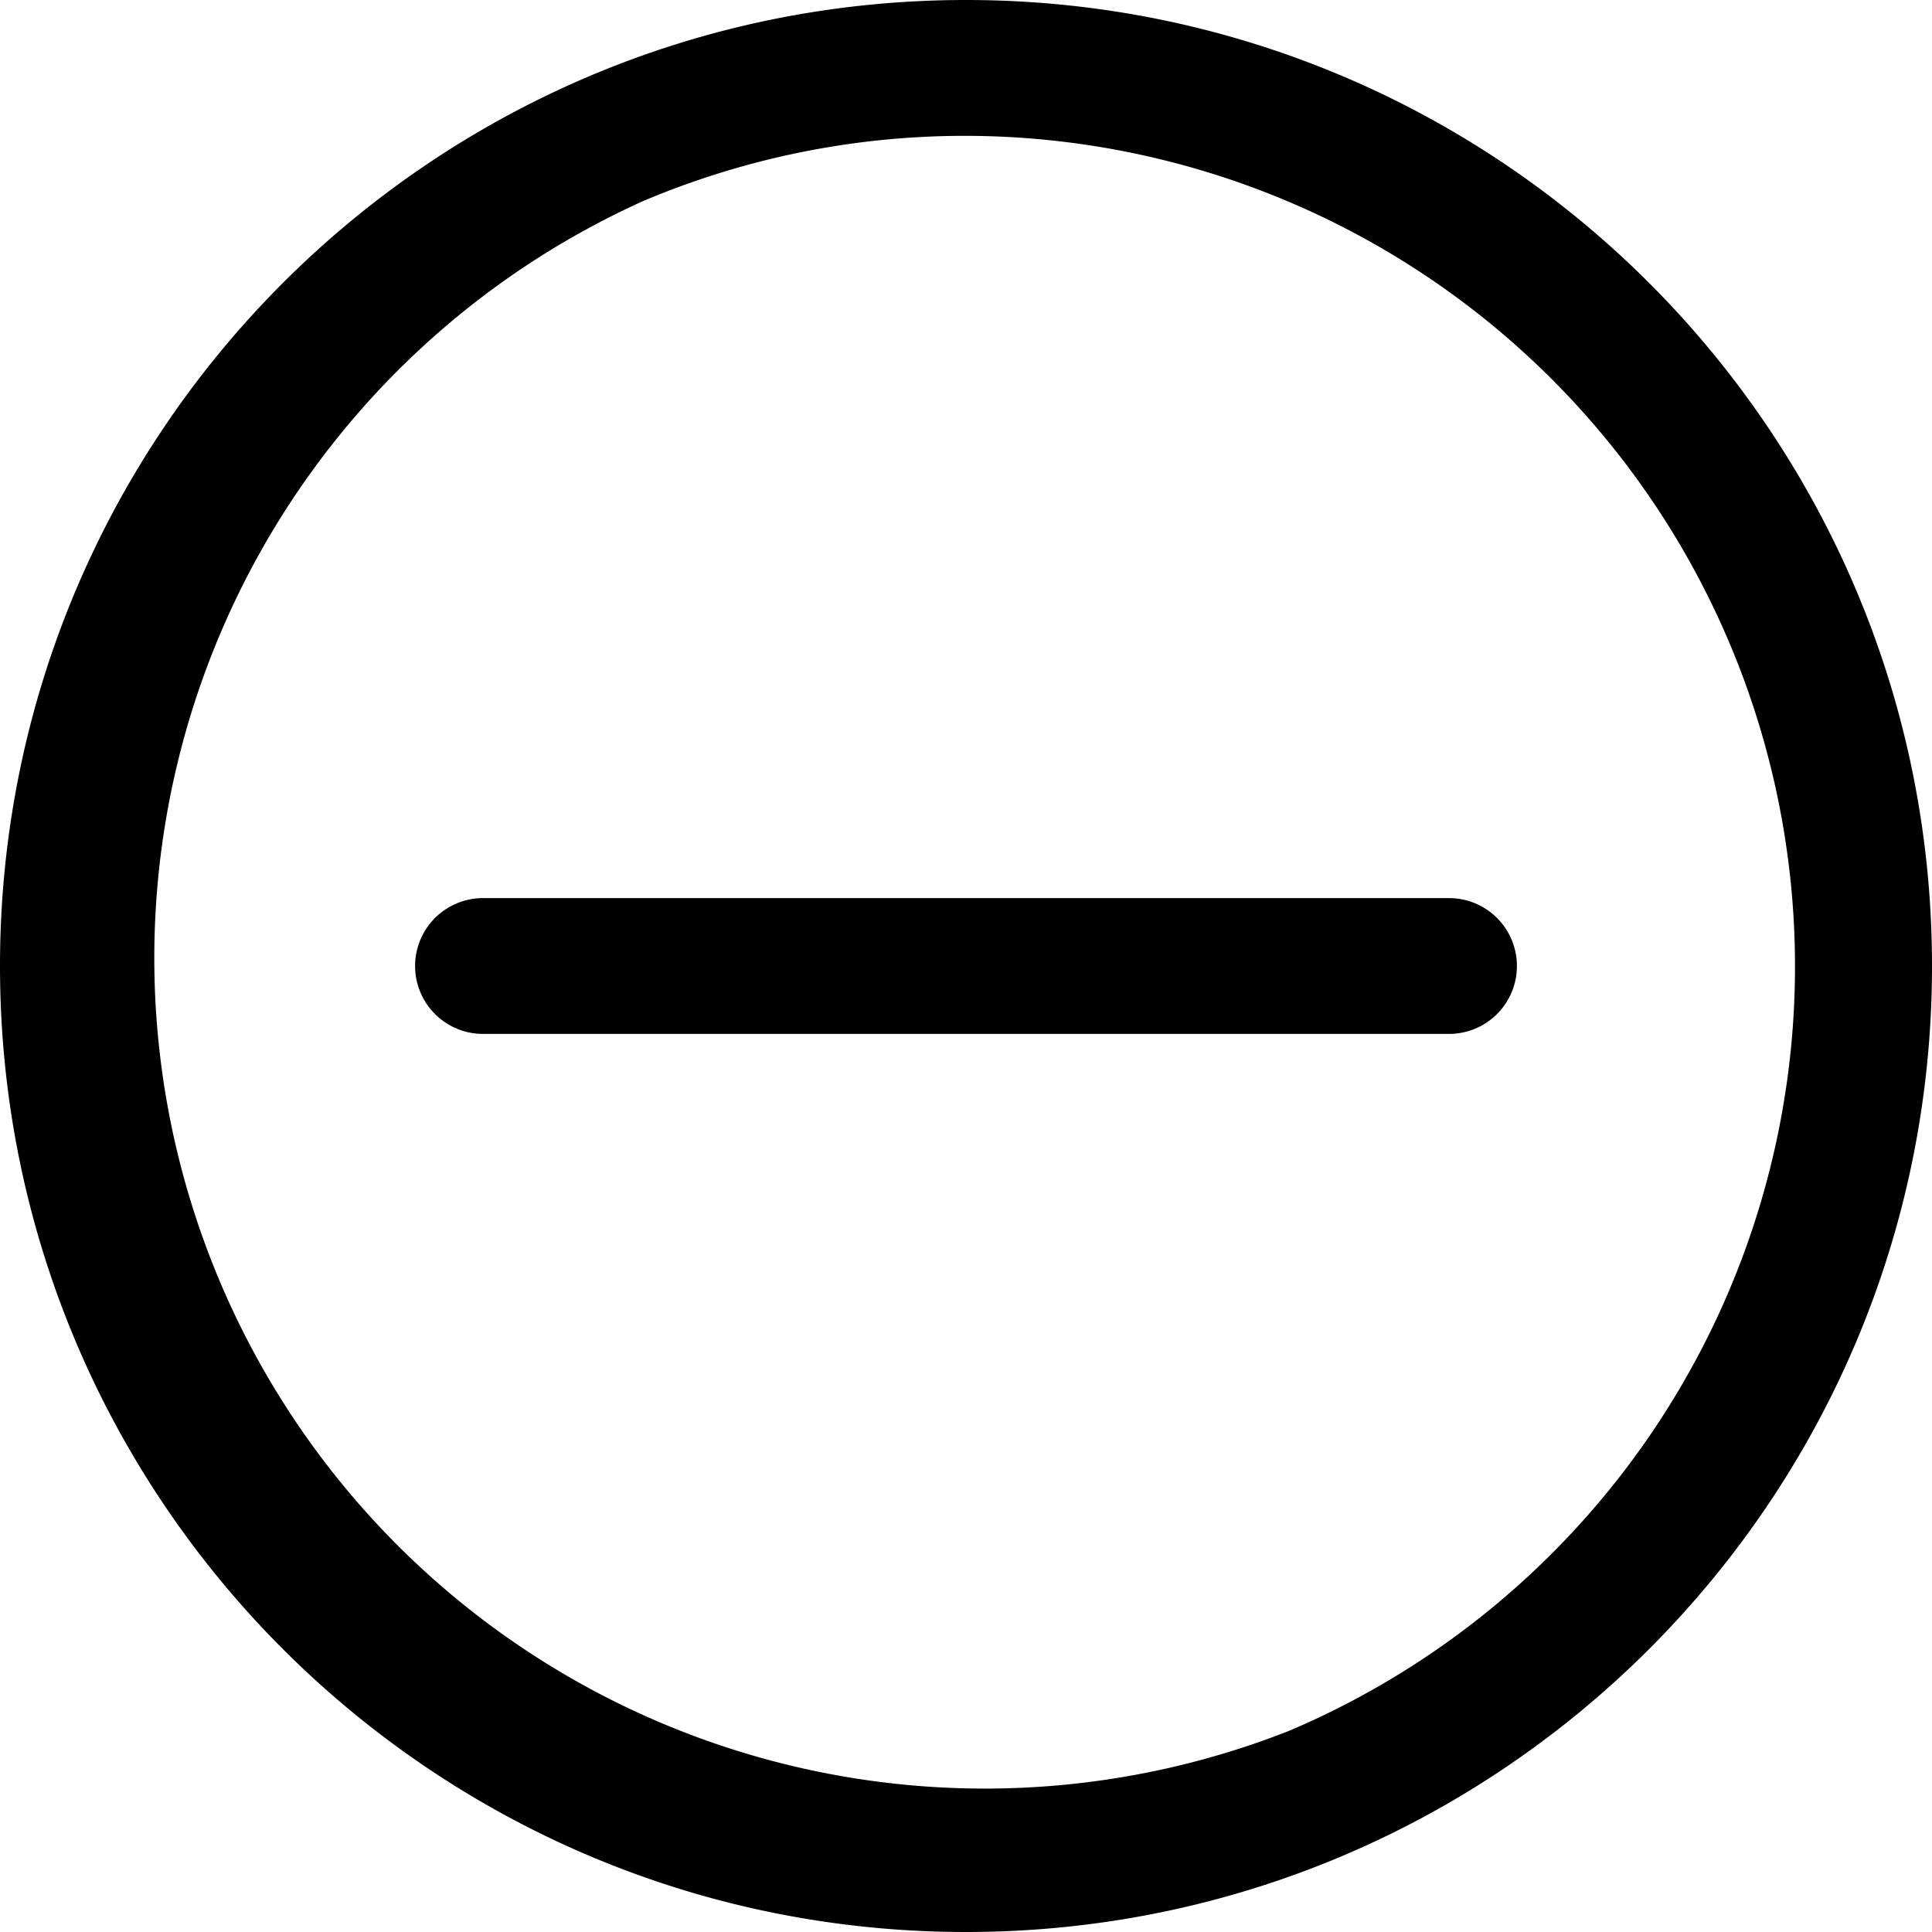 <svg id="Layer_3" data-name="Layer 3" xmlns="http://www.w3.org/2000/svg" viewBox="0 0 512 512"><defs><style>.cls-1{fill:none;stroke:#000;stroke-linecap:round;stroke-miterlimit:10;stroke-width:36px;}</style></defs><title>Minus</title><path d="M256,36a220.1,220.1,0,0,1,85.6,422.7A220.1,220.1,0,0,1,170.4,53.3,218.6,218.6,0,0,1,256,36m0-36C114.6,0,0,114.6,0,256S114.6,512,256,512,512,397.4,512,256,397.4,0,256,0Z"/><line class="cls-1" x1="128" y1="256" x2="384" y2="256"/></svg>